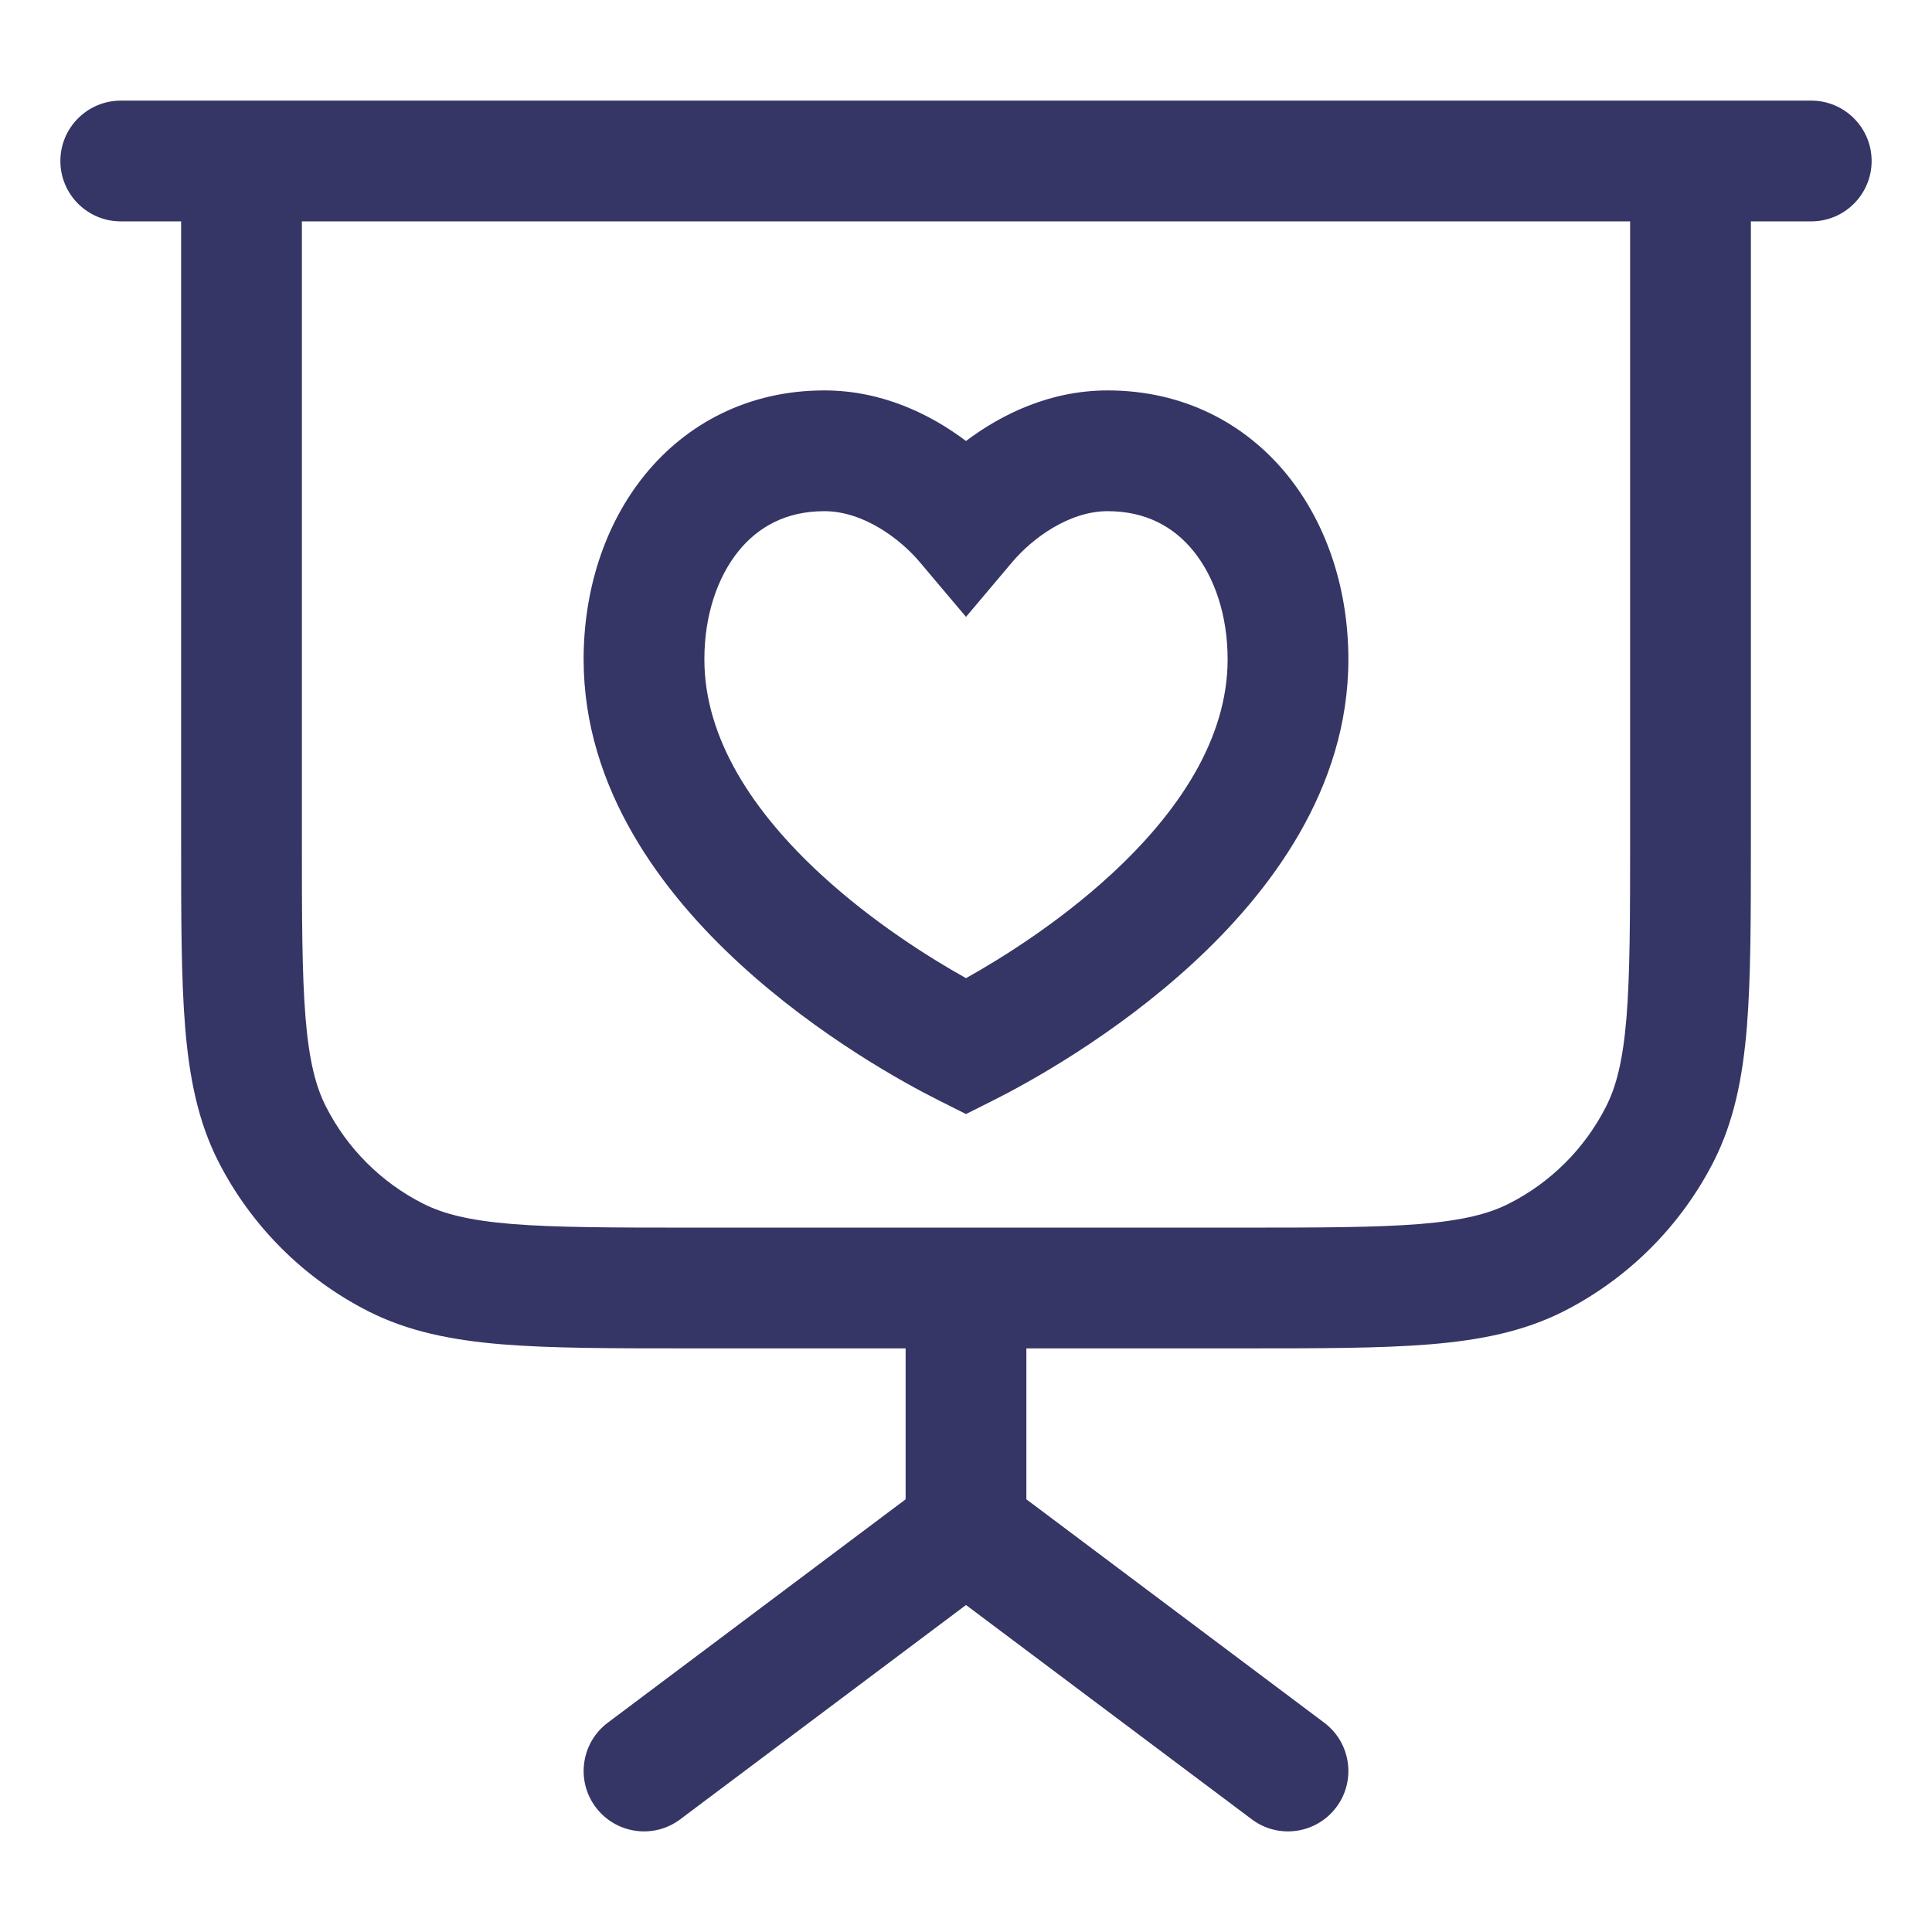 <svg width="24" height="24" viewBox="0 0 24 24" fill="none" xmlns="http://www.w3.org/2000/svg">
<path fill-rule="evenodd" clip-rule="evenodd" d="M10.24 4.85C9.3 4.85 8.529 5.259 8.008 5.902C7.499 6.531 7.25 7.353 7.25 8.19C7.25 9.809 8.236 11.098 9.193 11.976C10.165 12.869 11.233 13.455 11.665 13.671L12 13.839L12.335 13.671C12.767 13.455 13.835 12.869 14.807 11.976C15.764 11.098 16.75 9.809 16.75 8.19C16.75 7.353 16.501 6.531 15.992 5.902C15.471 5.259 14.7 4.85 13.76 4.85C13.039 4.85 12.437 5.149 12 5.478C11.563 5.149 10.961 4.85 10.24 4.85ZM8.75 8.19C8.75 7.637 8.916 7.165 9.174 6.846C9.42 6.542 9.769 6.35 10.24 6.35C10.725 6.35 11.182 6.693 11.427 6.984L12 7.663L12.573 6.984C12.818 6.693 13.275 6.35 13.76 6.35C14.231 6.35 14.58 6.542 14.826 6.846C15.084 7.165 15.25 7.637 15.25 8.19C15.25 9.181 14.636 10.097 13.793 10.871C13.155 11.457 12.456 11.896 12 12.151C11.544 11.896 10.845 11.457 10.207 10.871C9.364 10.097 8.75 9.181 8.75 8.19Z" fill="#353566"/>
<path fill-rule="evenodd" clip-rule="evenodd" d="M0.75 2C0.75 1.586 1.086 1.25 1.5 1.25H22.5C22.914 1.25 23.25 1.586 23.25 2C23.25 2.414 22.914 2.75 22.5 2.75H21.75V10.433C21.75 11.385 21.75 12.146 21.7 12.76C21.648 13.39 21.54 13.932 21.287 14.43C20.879 15.229 20.229 15.879 19.43 16.287C18.932 16.54 18.39 16.648 17.76 16.7C17.146 16.75 16.385 16.75 15.433 16.75H12.75V18.625L16.45 21.4C16.781 21.648 16.849 22.119 16.6 22.45C16.352 22.781 15.881 22.849 15.55 22.6L12 19.938L8.45 22.6C8.119 22.849 7.649 22.781 7.4 22.45C7.152 22.119 7.219 21.648 7.55 21.4L11.25 18.625V16.75H8.567C7.615 16.75 6.854 16.75 6.24 16.7C5.61 16.648 5.068 16.54 4.571 16.287C3.771 15.879 3.121 15.229 2.713 14.43C2.46 13.932 2.352 13.39 2.3 12.76C2.25 12.146 2.25 11.385 2.25 10.433L2.25 2.75H1.5C1.086 2.75 0.75 2.414 0.75 2ZM15.4 15.25C16.392 15.25 17.092 15.249 17.638 15.205C18.175 15.161 18.497 15.078 18.748 14.95C19.266 14.687 19.687 14.266 19.95 13.748C20.078 13.498 20.161 13.175 20.205 12.638C20.249 12.092 20.25 11.393 20.25 10.4V2.75H3.75V10.4C3.75 11.393 3.751 12.092 3.795 12.638C3.839 13.175 3.922 13.498 4.05 13.748C4.313 14.266 4.734 14.687 5.252 14.95C5.503 15.078 5.825 15.161 6.362 15.205C6.908 15.249 7.608 15.25 8.6 15.25H15.4Z" fill="#353566"/>
</svg>
